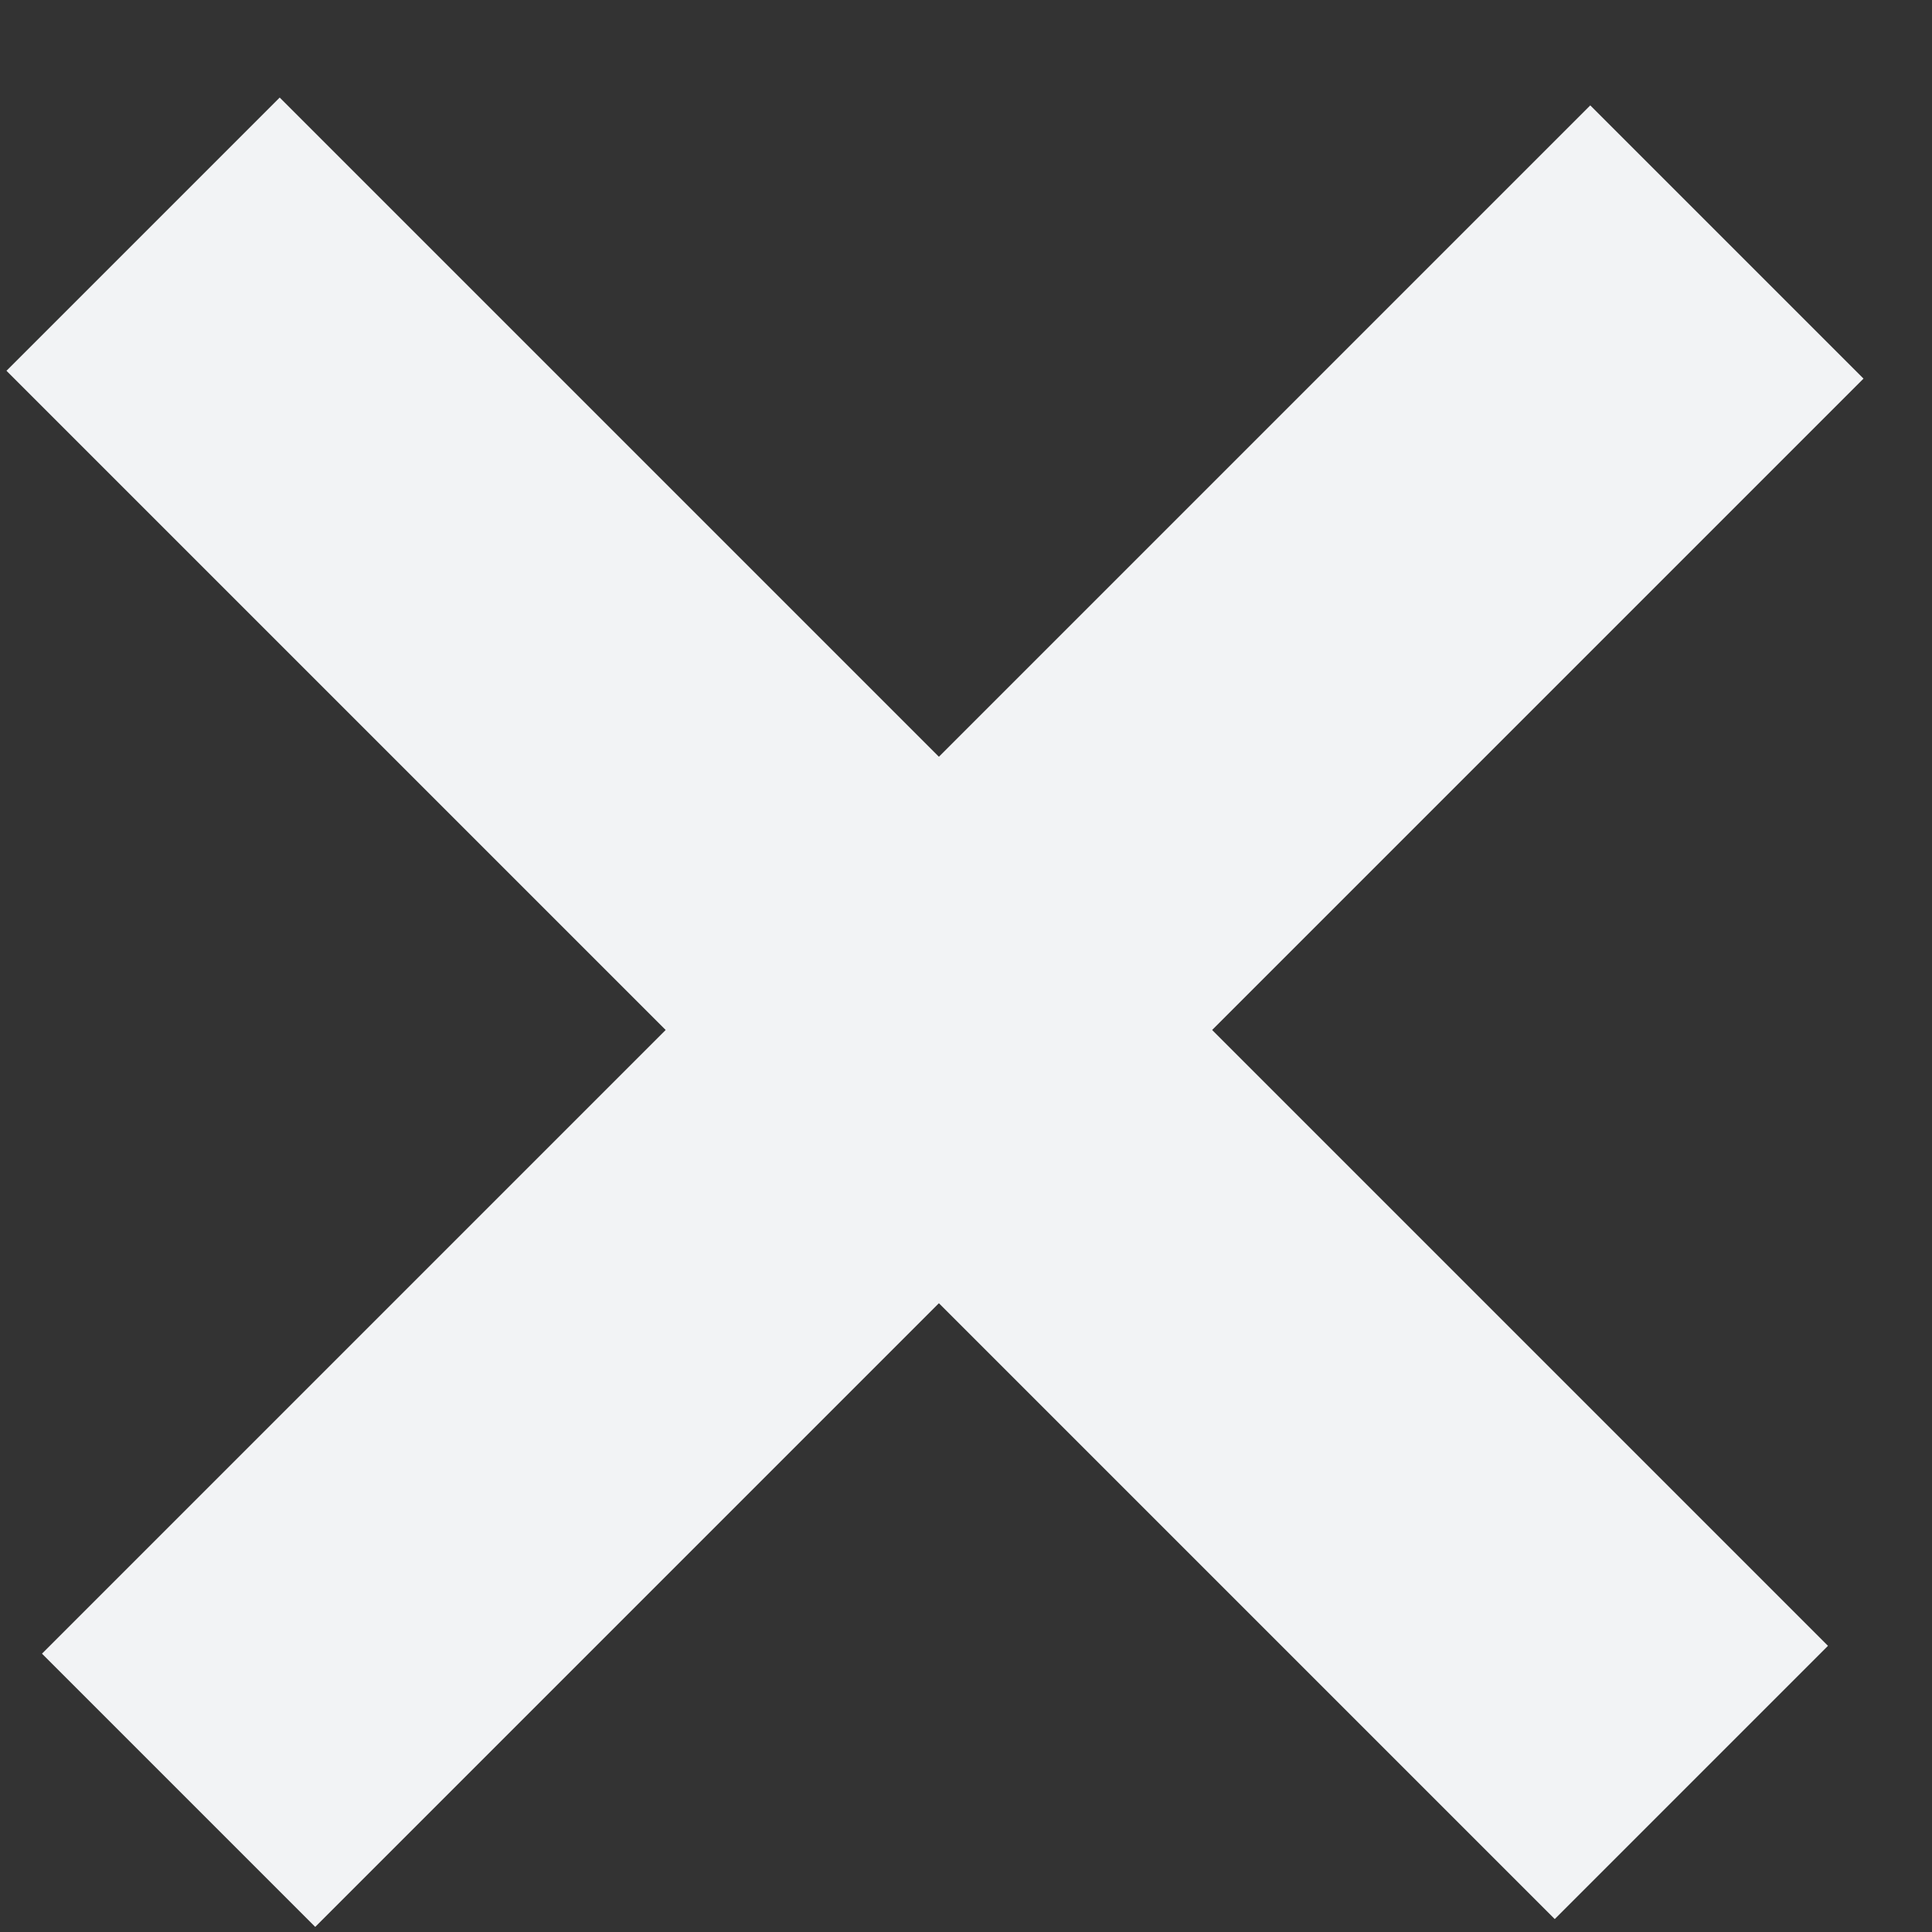 <?xml version="1.0" encoding="UTF-8" standalone="no"?>
<svg width="15px" height="15px" viewBox="0 0 15 15" version="1.1" xmlns="http://www.w3.org/2000/svg" xmlns:xlink="http://www.w3.org/1999/xlink">
    <rect x="0" y="0" width="15" height="15" fill="#333333" stroke="none"/>
    <!-- Generator: Sketch 50.2 (55047) - http://www.bohemiancoding.com/sketch -->
    <title>Group 18</title>
    <desc>Created with Sketch.</desc>
    <defs></defs>
    <g id="diseno_mobile" stroke="none" stroke-width="1" fill="none" fill-rule="evenodd">
        <g id="Mobile_menu" transform="translate(-372, -45)" fill="#F2F3F5">
            <g id="Group-18" transform="translate(379.728, 52.728) rotate(-45) translate(-379.728, -52.728) translate(370.728, 43.728)">
                <rect id="Rectangle-16" x="7" y="0.142" width="3" height="17"></rect>
                <rect id="Rectangle-16-Copy" transform="translate(8.652, 8.88) rotate(-90) translate(-8.652, -8.88) " x="7.152" y="0.38" width="3" height="17"></rect>
            </g>
        </g>
    </g>
</svg>
